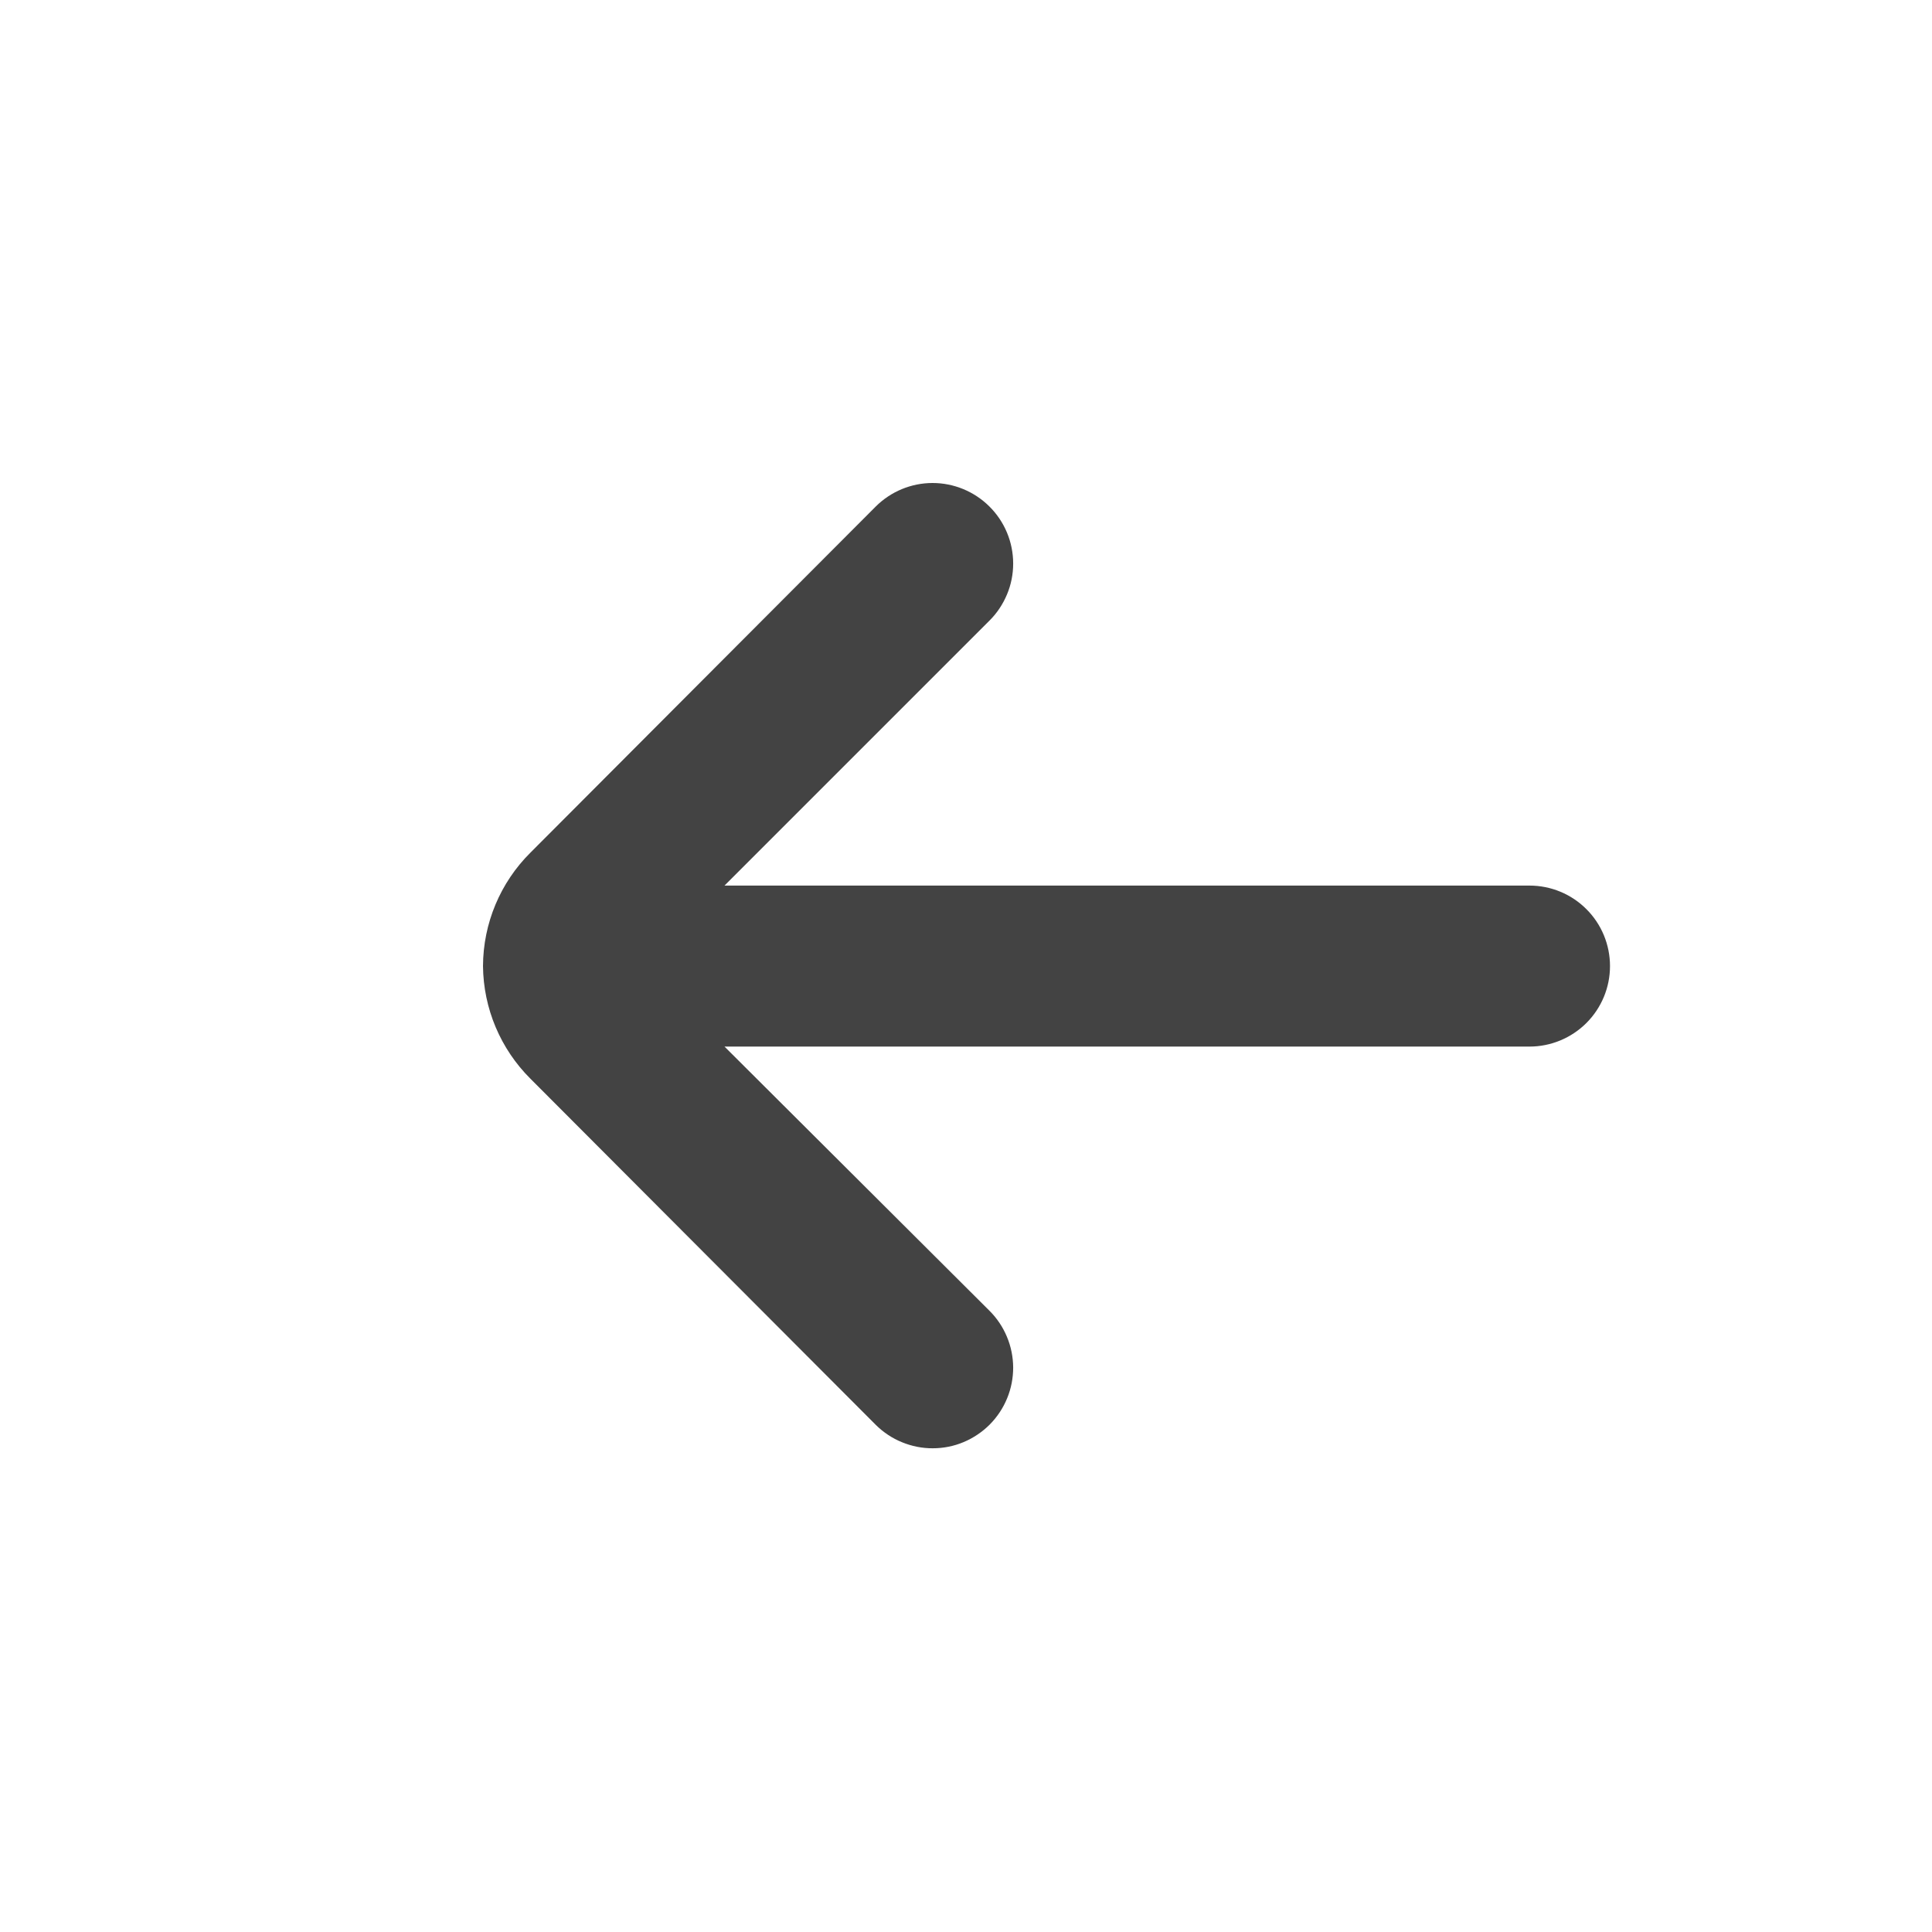<svg width="24" height="24" viewBox="0 0 24 24" fill="none" xmlns="http://www.w3.org/2000/svg">
<path d="M19 11.001H9L12.29 7.711C12.384 7.618 12.458 7.507 12.509 7.385C12.56 7.264 12.586 7.133 12.586 7.001C12.586 6.869 12.56 6.738 12.509 6.616C12.458 6.494 12.384 6.384 12.29 6.291C12.103 6.105 11.849 6 11.585 6C11.321 6 11.067 6.105 10.88 6.291L6.59 10.591C6.214 10.964 6.002 11.471 6 12.001C6.005 12.527 6.217 13.03 6.59 13.401L10.88 17.701C10.973 17.793 11.084 17.867 11.205 17.916C11.327 17.966 11.457 17.992 11.588 17.991C11.72 17.991 11.85 17.965 11.971 17.914C12.092 17.863 12.202 17.789 12.295 17.696C12.388 17.602 12.461 17.492 12.511 17.37C12.561 17.249 12.586 17.119 12.586 16.987C12.585 16.856 12.559 16.726 12.508 16.605C12.457 16.483 12.383 16.373 12.29 16.281L9 13.001H19C19.265 13.001 19.52 12.895 19.707 12.708C19.895 12.52 20 12.266 20 12.001C20 11.736 19.895 11.481 19.707 11.294C19.52 11.106 19.265 11.001 19 11.001Z" fill="#434343"/>
</svg>
